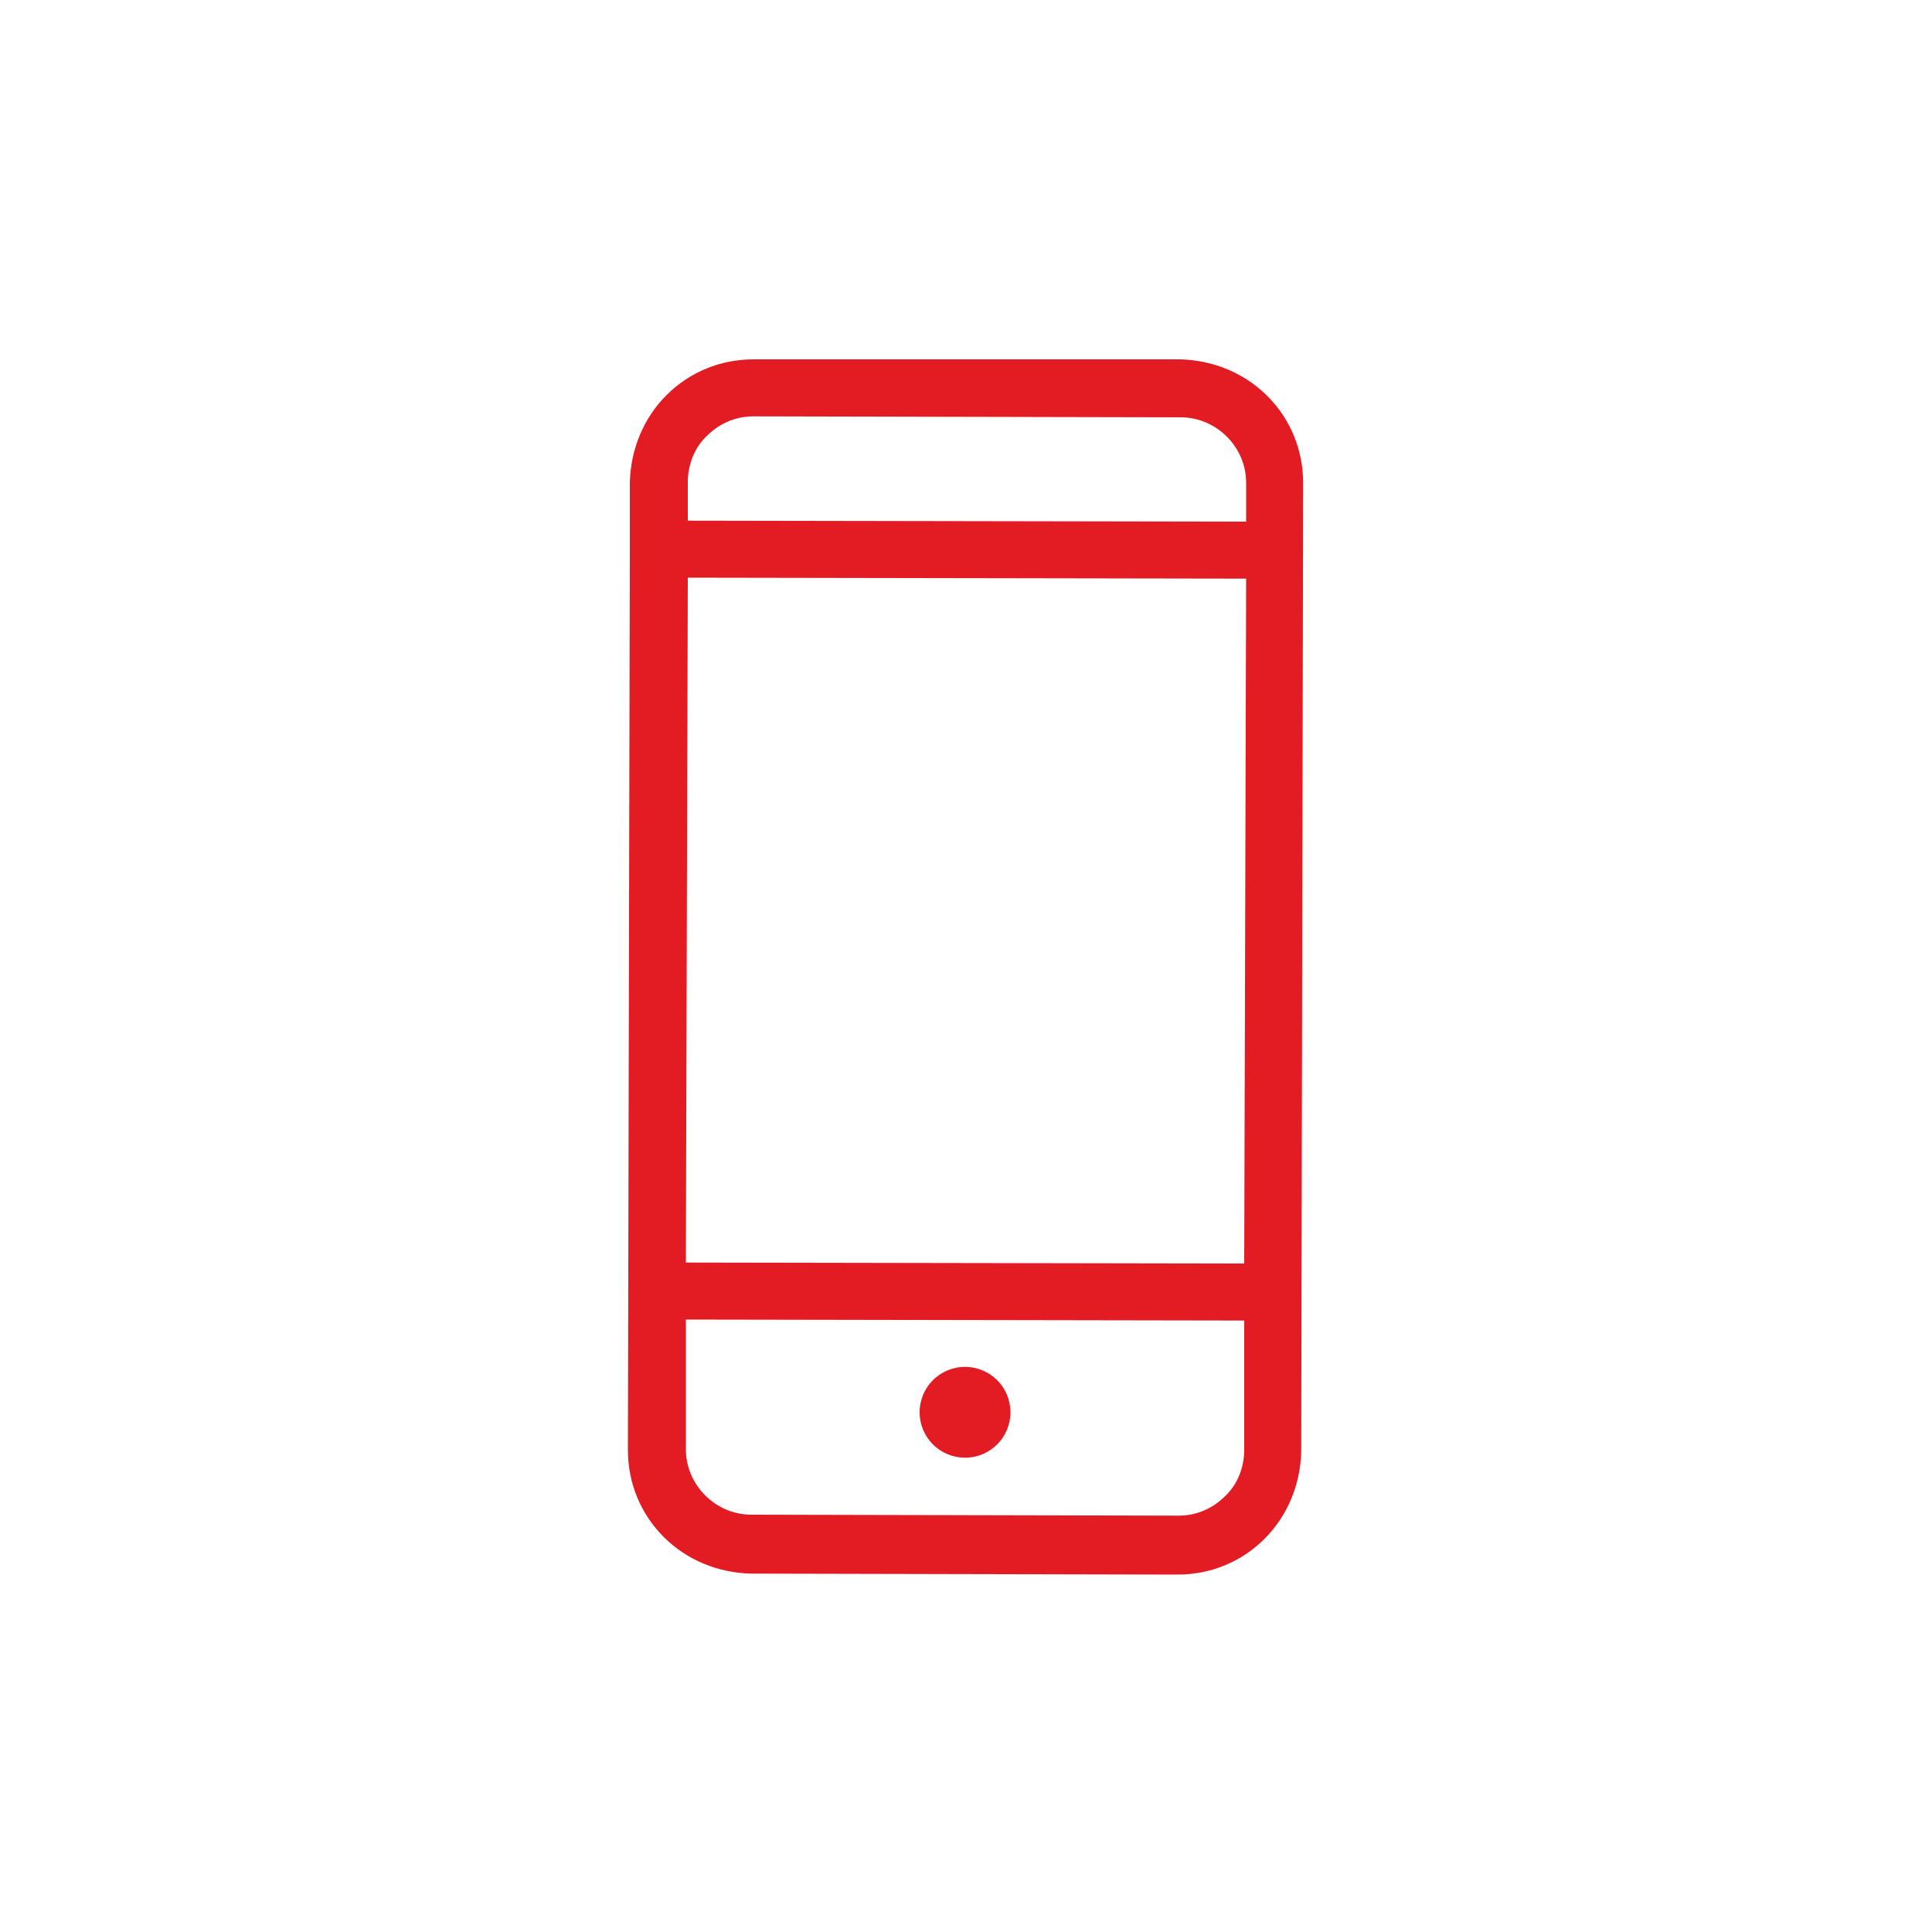 <svg enable-background="new 0 0 200 200" viewBox="0 0 200 200" xmlns="http://www.w3.org/2000/svg"><g fill="#e31b23"><path d="m131.2 41c-2.4-2.4-5.6-3.7-9-3.8h-44.2c-3.4 0-6.6 1.3-9 3.7s-3.7 5.6-3.8 9v6.8.2.2l-.2 93c0 3.4 1.3 6.6 3.7 9s5.6 3.7 9 3.8l44.2.1c3.4 0 6.6-1.3 9-3.7s3.7-5.6 3.8-9l.2-100.3c0-3.4-1.3-6.6-3.7-9zm-60 18.8 57.8.1-.2 70.9-57.8-.1zm2-14.7c1.3-1.3 3-2 4.8-2l44.2.1c1.8 0 3.5.7 4.8 2s2 3 2 4.8v4l-57.8-.1v-4c0-1.8.7-3.6 2-4.8zm53.6 109.8c-1.3 1.3-3 2-4.8 2l-44.2-.1c-1.8 0-3.5-.7-4.8-2s-2-3-2-4.8v-13.4l57.8.1v13.4c0 1.8-.7 3.6-2 4.8z"/><path d="m99.9 141.5c-2.6 0-4.7 2.1-4.7 4.7s2.1 4.7 4.7 4.7 4.7-2.1 4.7-4.7-2.1-4.7-4.7-4.7z"/></g></svg>